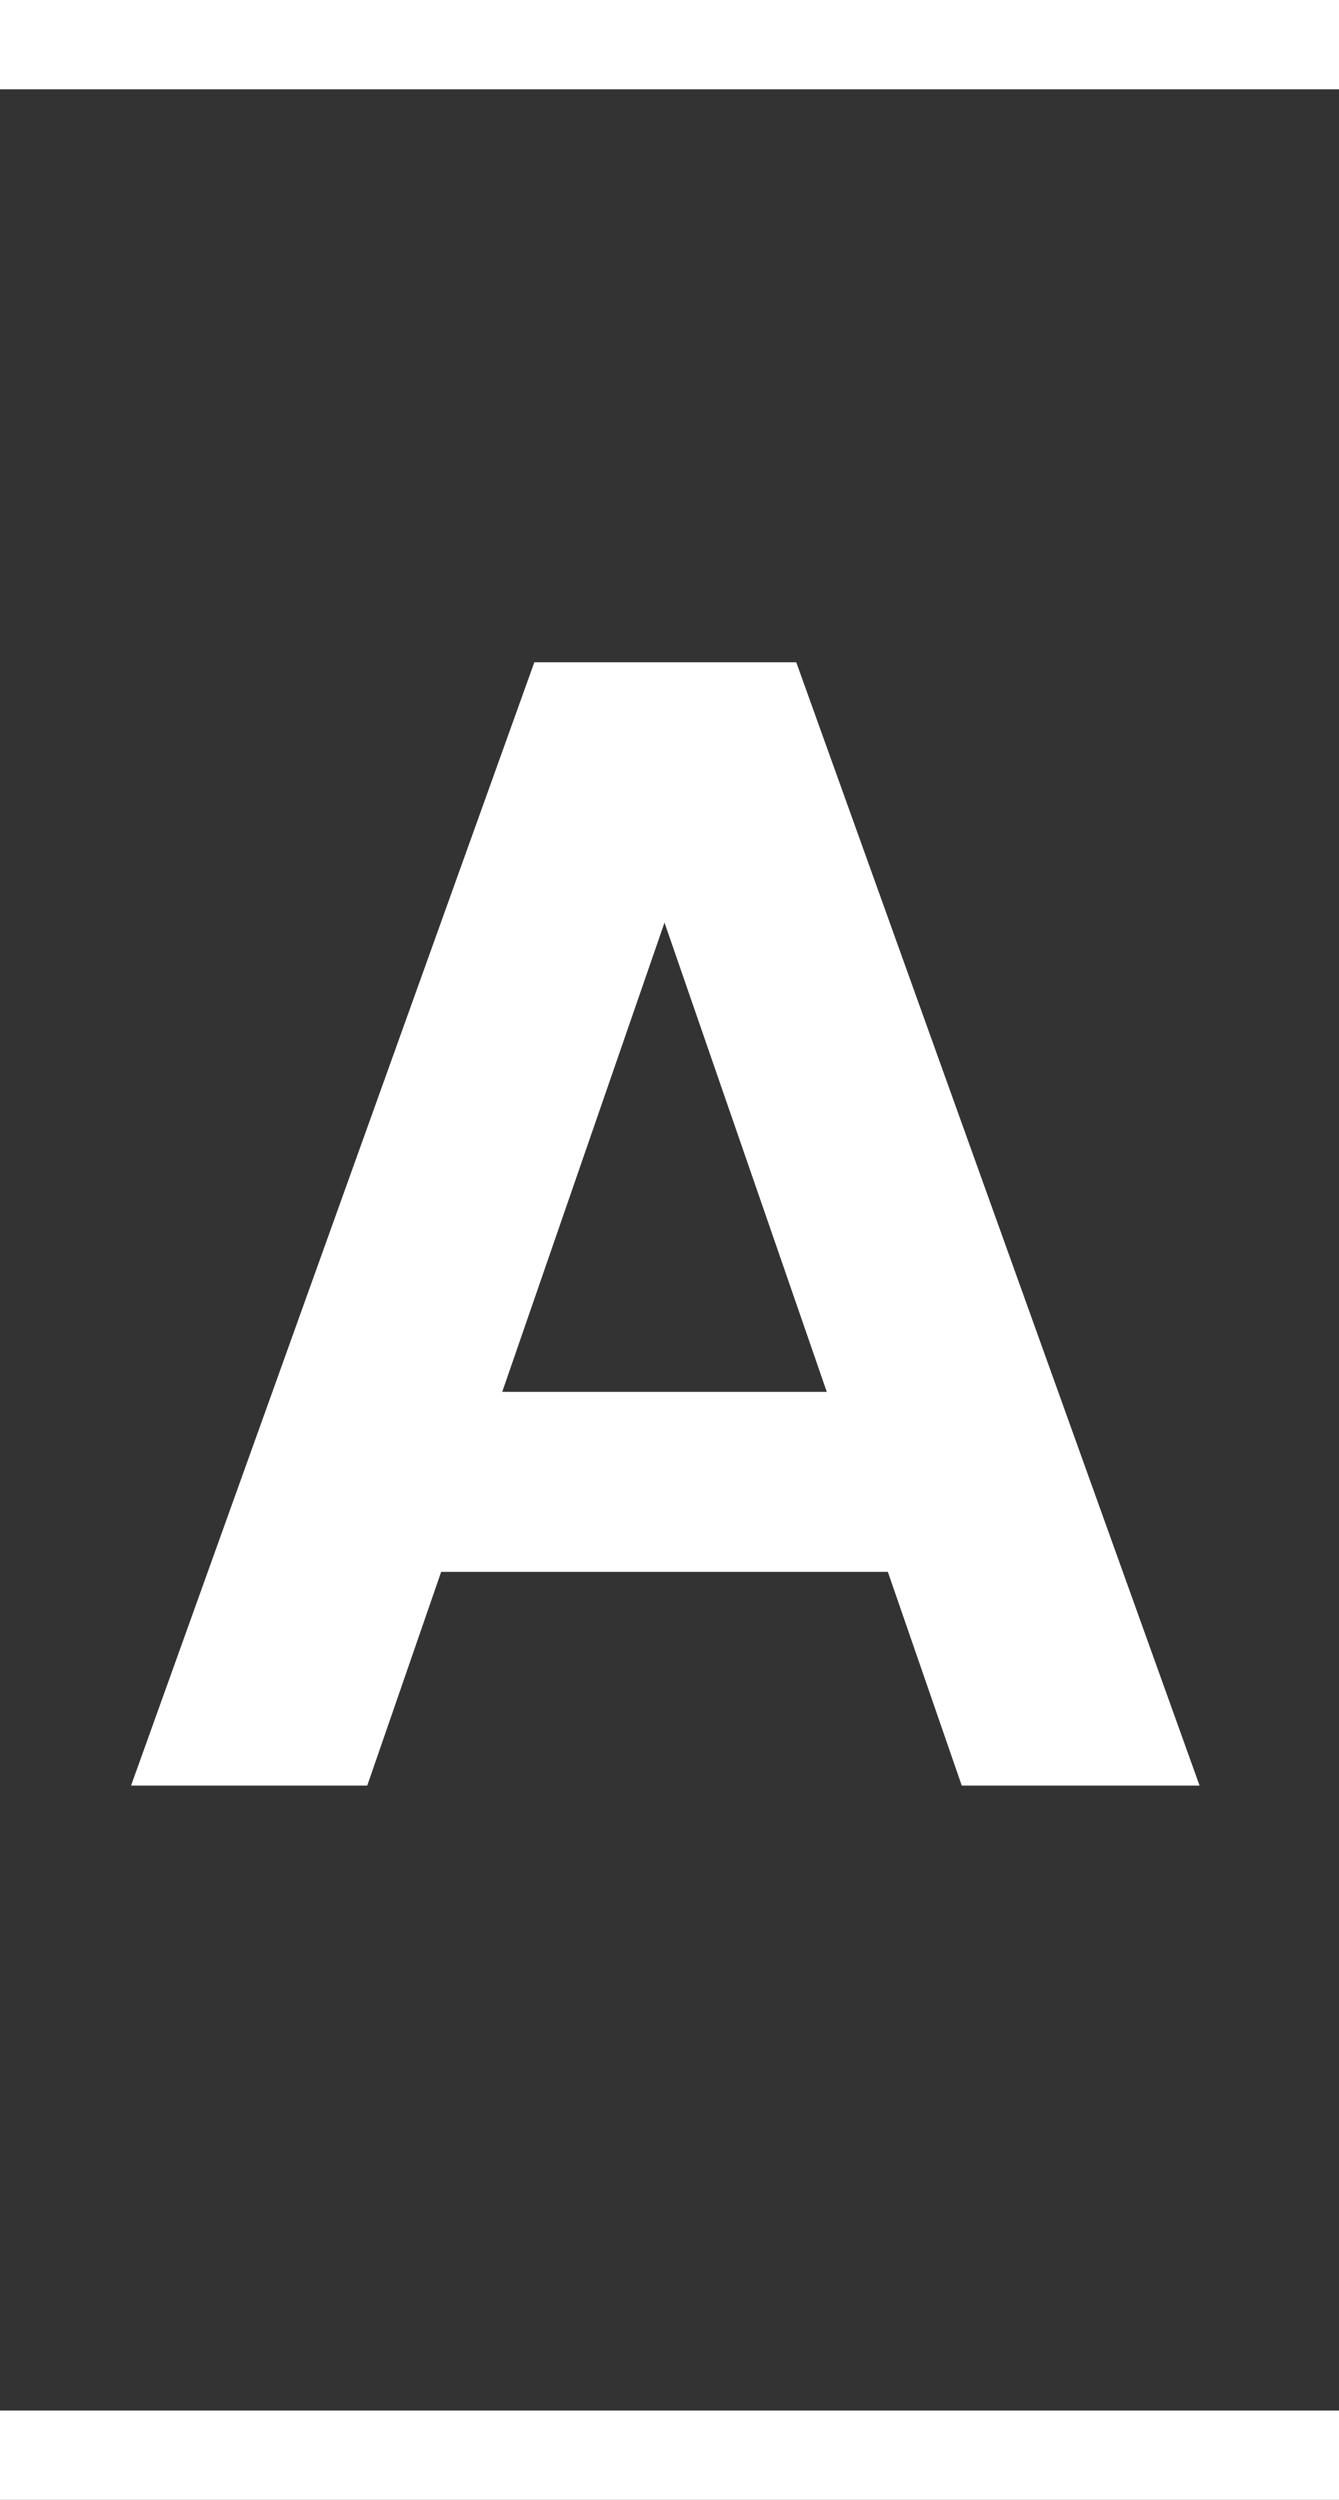 <svg width="15" height="28" viewBox="0 0 15 28" fill="none" xmlns="http://www.w3.org/2000/svg">
<rect x="0" y="0" width="15" height="28" fill="#333333" stroke="none"/>
<g id="lineHeight">
<path id="A" d="M9.946 17.606H4.942L4.114 20H1.468L5.986 7.418H8.92L13.438 20H10.774L9.946 17.606ZM9.262 15.59L7.444 10.334L5.626 15.59H9.262Z" fill="white"/>
<rect id="Rectangle 41" width="15" height="1" fill="white"/>
<rect id="Rectangle 42" y="27" width="15" height="1" fill="white"/>
</g>
</svg>
